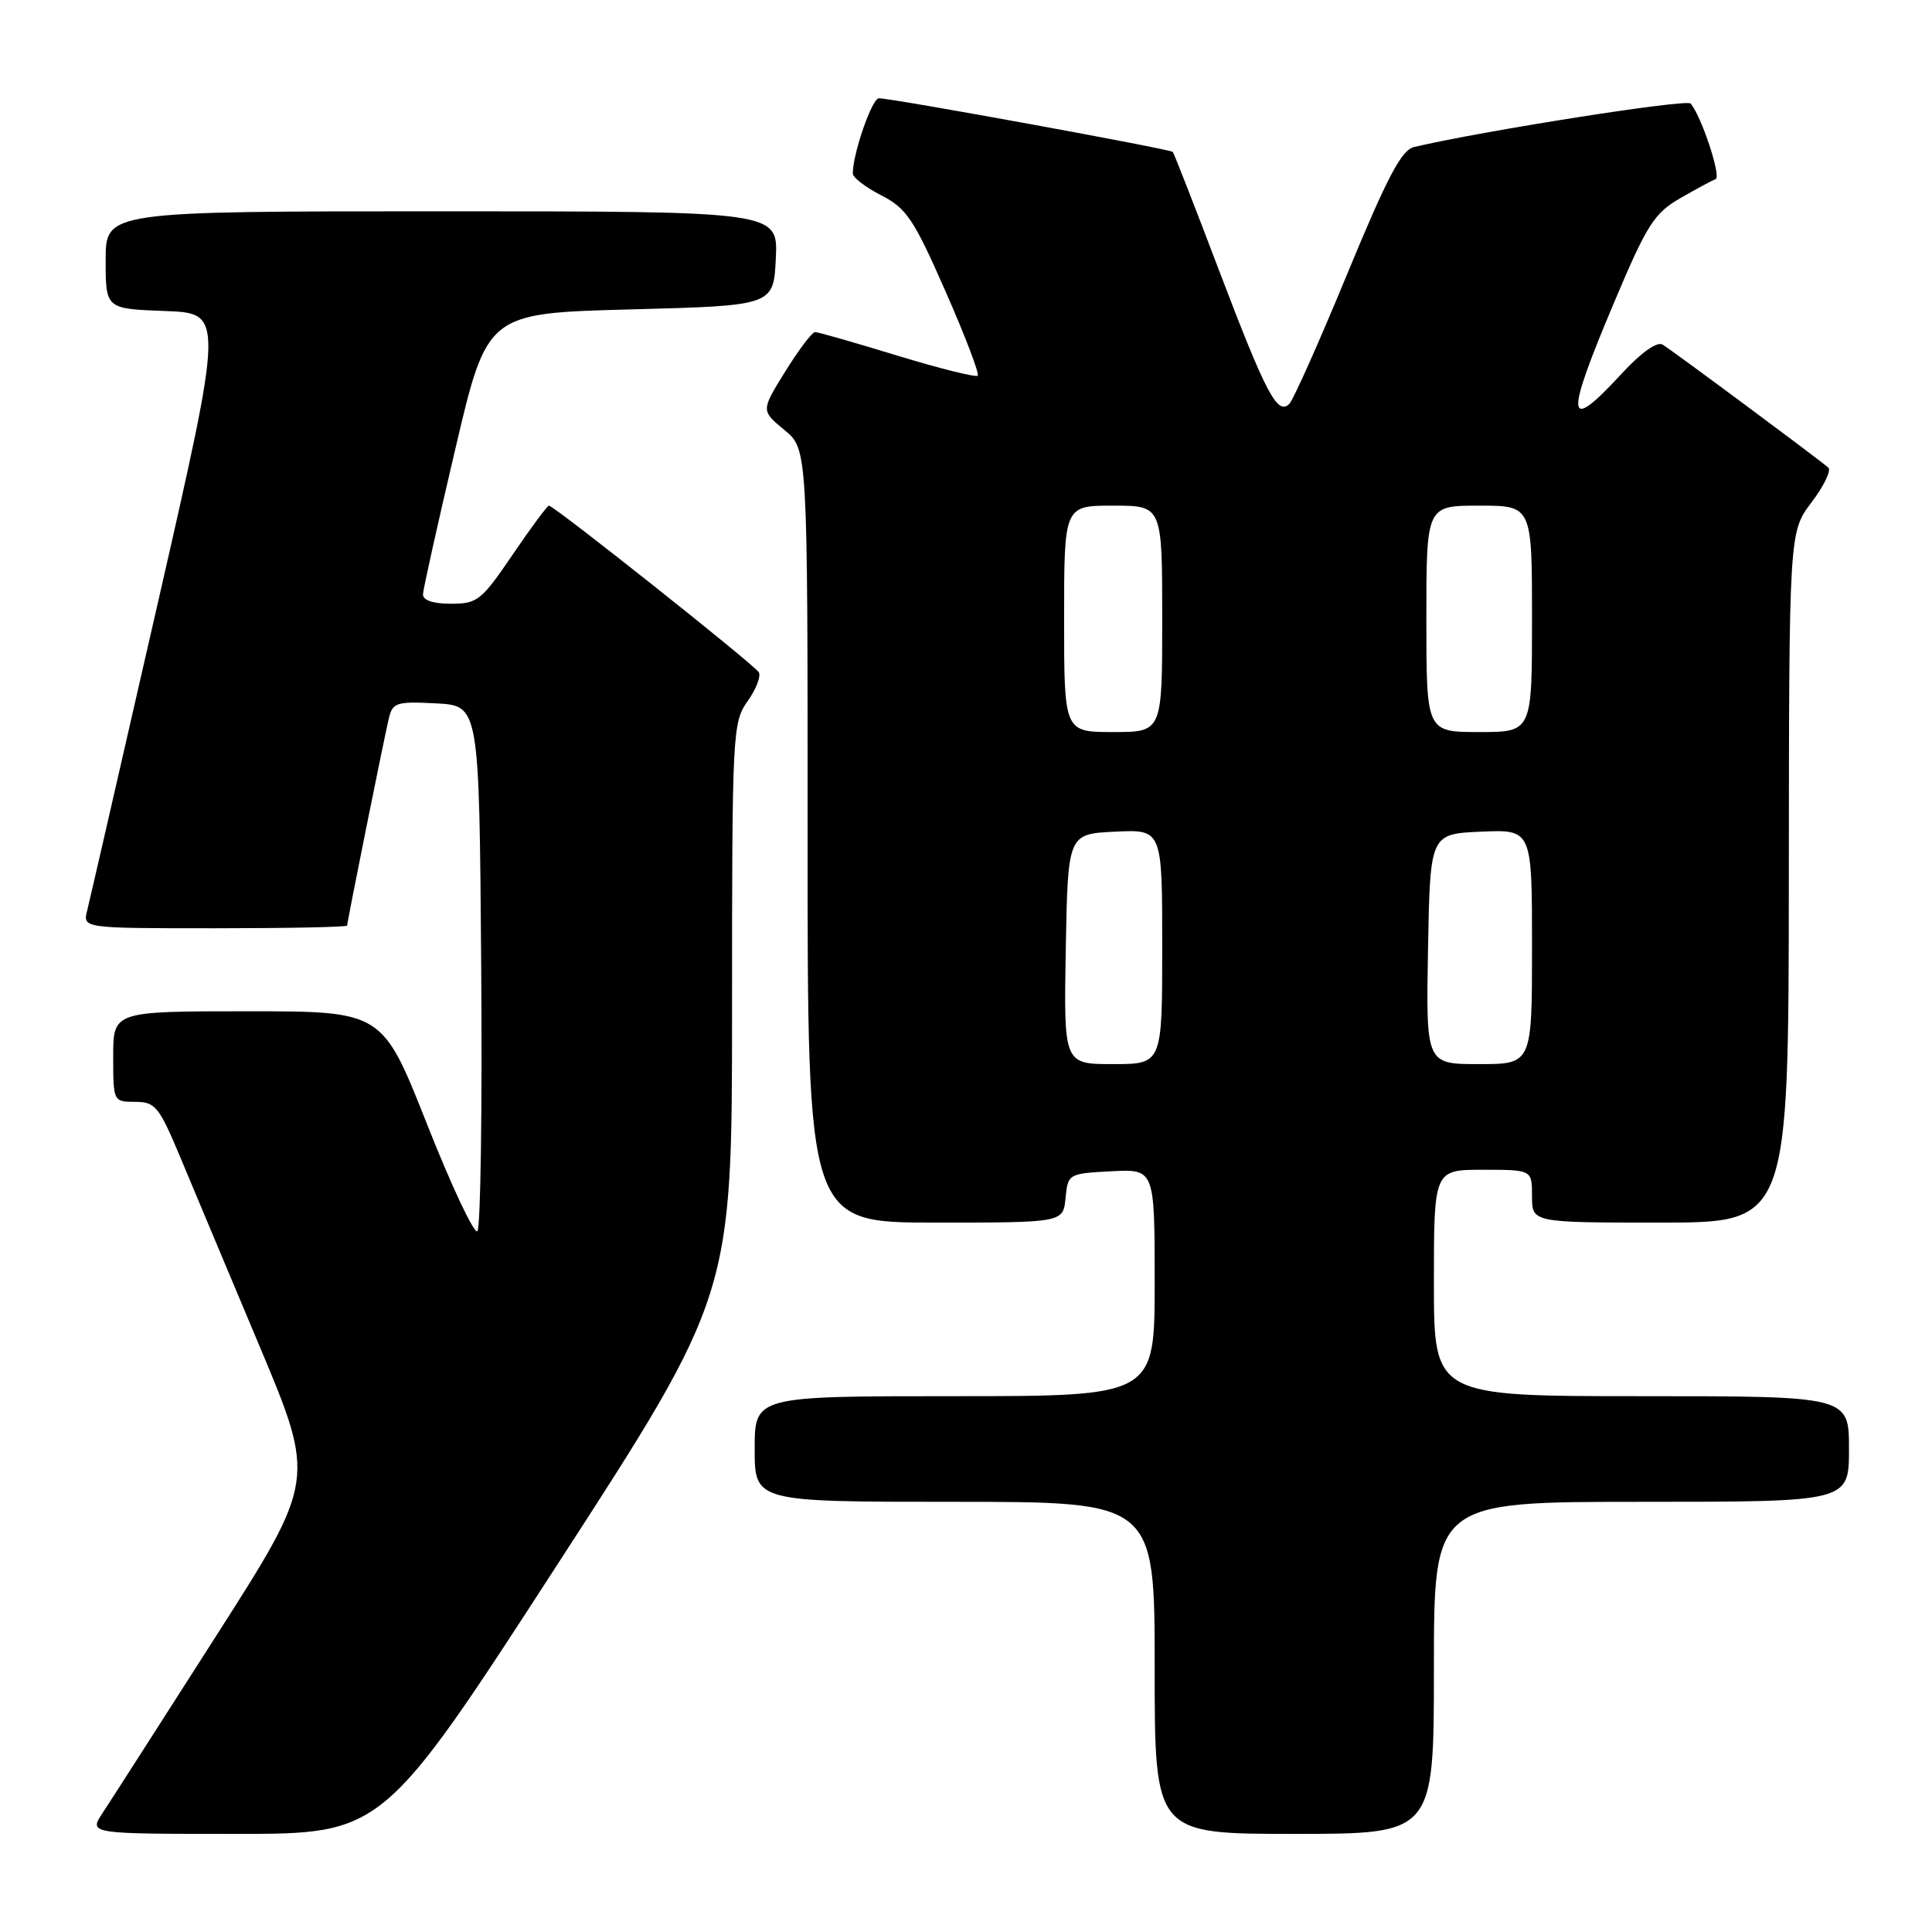 <?xml version="1.0" encoding="UTF-8" standalone="no"?>
<!DOCTYPE svg PUBLIC "-//W3C//DTD SVG 1.1//EN" "http://www.w3.org/Graphics/SVG/1.1/DTD/svg11.dtd" >
<svg xmlns="http://www.w3.org/2000/svg" xmlns:xlink="http://www.w3.org/1999/xlink" version="1.1" viewBox="0 0 256 256">
 <g >
 <path fill="currentColor"
d=" M 73.87 207.29 C 97.00 171.58 97.00 171.58 97.00 133.69 C 97.00 97.02 97.07 95.72 99.06 92.91 C 100.20 91.32 100.86 89.59 100.54 89.07 C 99.90 88.03 73.41 67.00 72.74 67.00 C 72.52 67.00 70.35 69.93 67.92 73.50 C 63.81 79.56 63.26 80.00 59.76 80.00 C 57.39 80.00 56.02 79.54 56.05 78.75 C 56.07 78.06 58.00 69.40 60.33 59.50 C 64.55 41.50 64.55 41.50 83.53 41.00 C 102.50 40.50 102.50 40.50 102.80 34.25 C 103.10 28.00 103.10 28.00 58.55 28.00 C 14.00 28.00 14.00 28.00 14.00 34.46 C 14.00 40.92 14.00 40.92 21.84 41.21 C 29.68 41.50 29.68 41.50 20.91 79.91 C 16.08 101.04 11.87 119.38 11.55 120.66 C 10.96 123.00 10.96 123.00 28.48 123.00 C 38.12 123.00 46.00 122.84 46.00 122.64 C 46.00 122.14 50.84 98.07 51.52 95.20 C 52.02 93.09 52.52 92.93 57.78 93.20 C 63.50 93.50 63.50 93.50 63.76 127.94 C 63.91 146.88 63.68 162.72 63.26 163.14 C 62.84 163.56 59.83 157.18 56.58 148.95 C 50.67 134.00 50.67 134.00 32.83 134.00 C 15.00 134.00 15.00 134.00 15.00 140.00 C 15.00 145.96 15.02 146.00 17.91 146.00 C 20.57 146.00 21.07 146.61 23.85 153.25 C 25.51 157.24 30.25 168.51 34.36 178.30 C 41.84 196.11 41.84 196.11 28.62 216.80 C 21.34 228.19 14.58 238.74 13.58 240.25 C 11.77 243.00 11.77 243.00 31.26 243.00 C 50.74 243.00 50.74 243.00 73.87 207.29 Z  M 190.00 221.00 C 190.00 199.00 190.00 199.00 217.50 199.00 C 245.00 199.00 245.00 199.00 245.00 192.00 C 245.00 185.00 245.00 185.00 217.50 185.00 C 190.00 185.00 190.00 185.00 190.00 170.00 C 190.00 155.00 190.00 155.00 196.50 155.00 C 203.00 155.00 203.00 155.00 203.00 158.50 C 203.00 162.00 203.00 162.00 220.00 162.00 C 237.00 162.00 237.00 162.00 237.03 116.25 C 237.06 70.50 237.06 70.50 240.04 66.56 C 241.68 64.39 242.68 62.32 242.26 61.96 C 240.86 60.74 221.51 46.38 220.30 45.66 C 219.57 45.22 217.45 46.72 214.92 49.47 C 207.47 57.55 207.27 55.71 213.91 40.00 C 218.22 29.78 219.19 28.25 222.63 26.27 C 224.76 25.04 226.87 23.90 227.33 23.74 C 228.12 23.46 225.44 15.35 224.01 13.72 C 223.47 13.09 196.52 17.33 187.37 19.48 C 185.70 19.87 183.82 23.45 178.54 36.24 C 174.85 45.18 171.39 52.95 170.85 53.50 C 169.28 55.10 167.77 52.24 161.51 35.78 C 158.32 27.37 155.57 20.33 155.40 20.13 C 155.09 19.76 118.42 13.06 116.46 13.02 C 115.55 13.00 113.00 20.35 113.00 22.99 C 113.00 23.52 114.70 24.83 116.77 25.88 C 120.11 27.59 121.09 29.05 125.27 38.57 C 127.88 44.49 129.80 49.53 129.55 49.78 C 129.31 50.03 124.51 48.83 118.90 47.12 C 113.29 45.40 108.39 44.00 108.00 44.00 C 107.61 44.00 105.84 46.34 104.06 49.21 C 100.83 54.41 100.83 54.41 103.92 56.96 C 107.02 59.50 107.02 59.50 107.01 110.75 C 107.00 162.00 107.00 162.00 123.94 162.00 C 140.87 162.00 140.87 162.00 141.19 158.75 C 141.50 155.54 141.57 155.50 147.25 155.20 C 153.00 154.90 153.00 154.90 153.00 169.95 C 153.00 185.00 153.00 185.00 126.50 185.00 C 100.00 185.00 100.00 185.00 100.00 192.00 C 100.00 199.00 100.00 199.00 126.50 199.00 C 153.00 199.00 153.00 199.00 153.00 221.00 C 153.00 243.00 153.00 243.00 171.50 243.00 C 190.00 243.00 190.00 243.00 190.00 221.00 Z  M 141.22 125.75 C 141.50 110.50 141.50 110.50 147.75 110.20 C 154.00 109.90 154.00 109.90 154.00 125.45 C 154.00 141.00 154.00 141.00 147.47 141.00 C 140.95 141.00 140.95 141.00 141.22 125.75 Z  M 189.22 125.75 C 189.50 110.50 189.50 110.50 196.25 110.20 C 203.00 109.91 203.00 109.91 203.00 125.45 C 203.00 141.00 203.00 141.00 195.97 141.00 C 188.95 141.00 188.95 141.00 189.22 125.75 Z  M 141.00 82.00 C 141.00 67.00 141.00 67.00 147.50 67.00 C 154.00 67.00 154.00 67.00 154.00 82.00 C 154.00 97.00 154.00 97.00 147.50 97.00 C 141.00 97.00 141.00 97.00 141.00 82.00 Z  M 189.00 82.00 C 189.00 67.00 189.00 67.00 196.00 67.00 C 203.00 67.00 203.00 67.00 203.00 82.00 C 203.00 97.00 203.00 97.00 196.00 97.00 C 189.00 97.00 189.00 97.00 189.00 82.00 Z "/>
</g>
</svg>